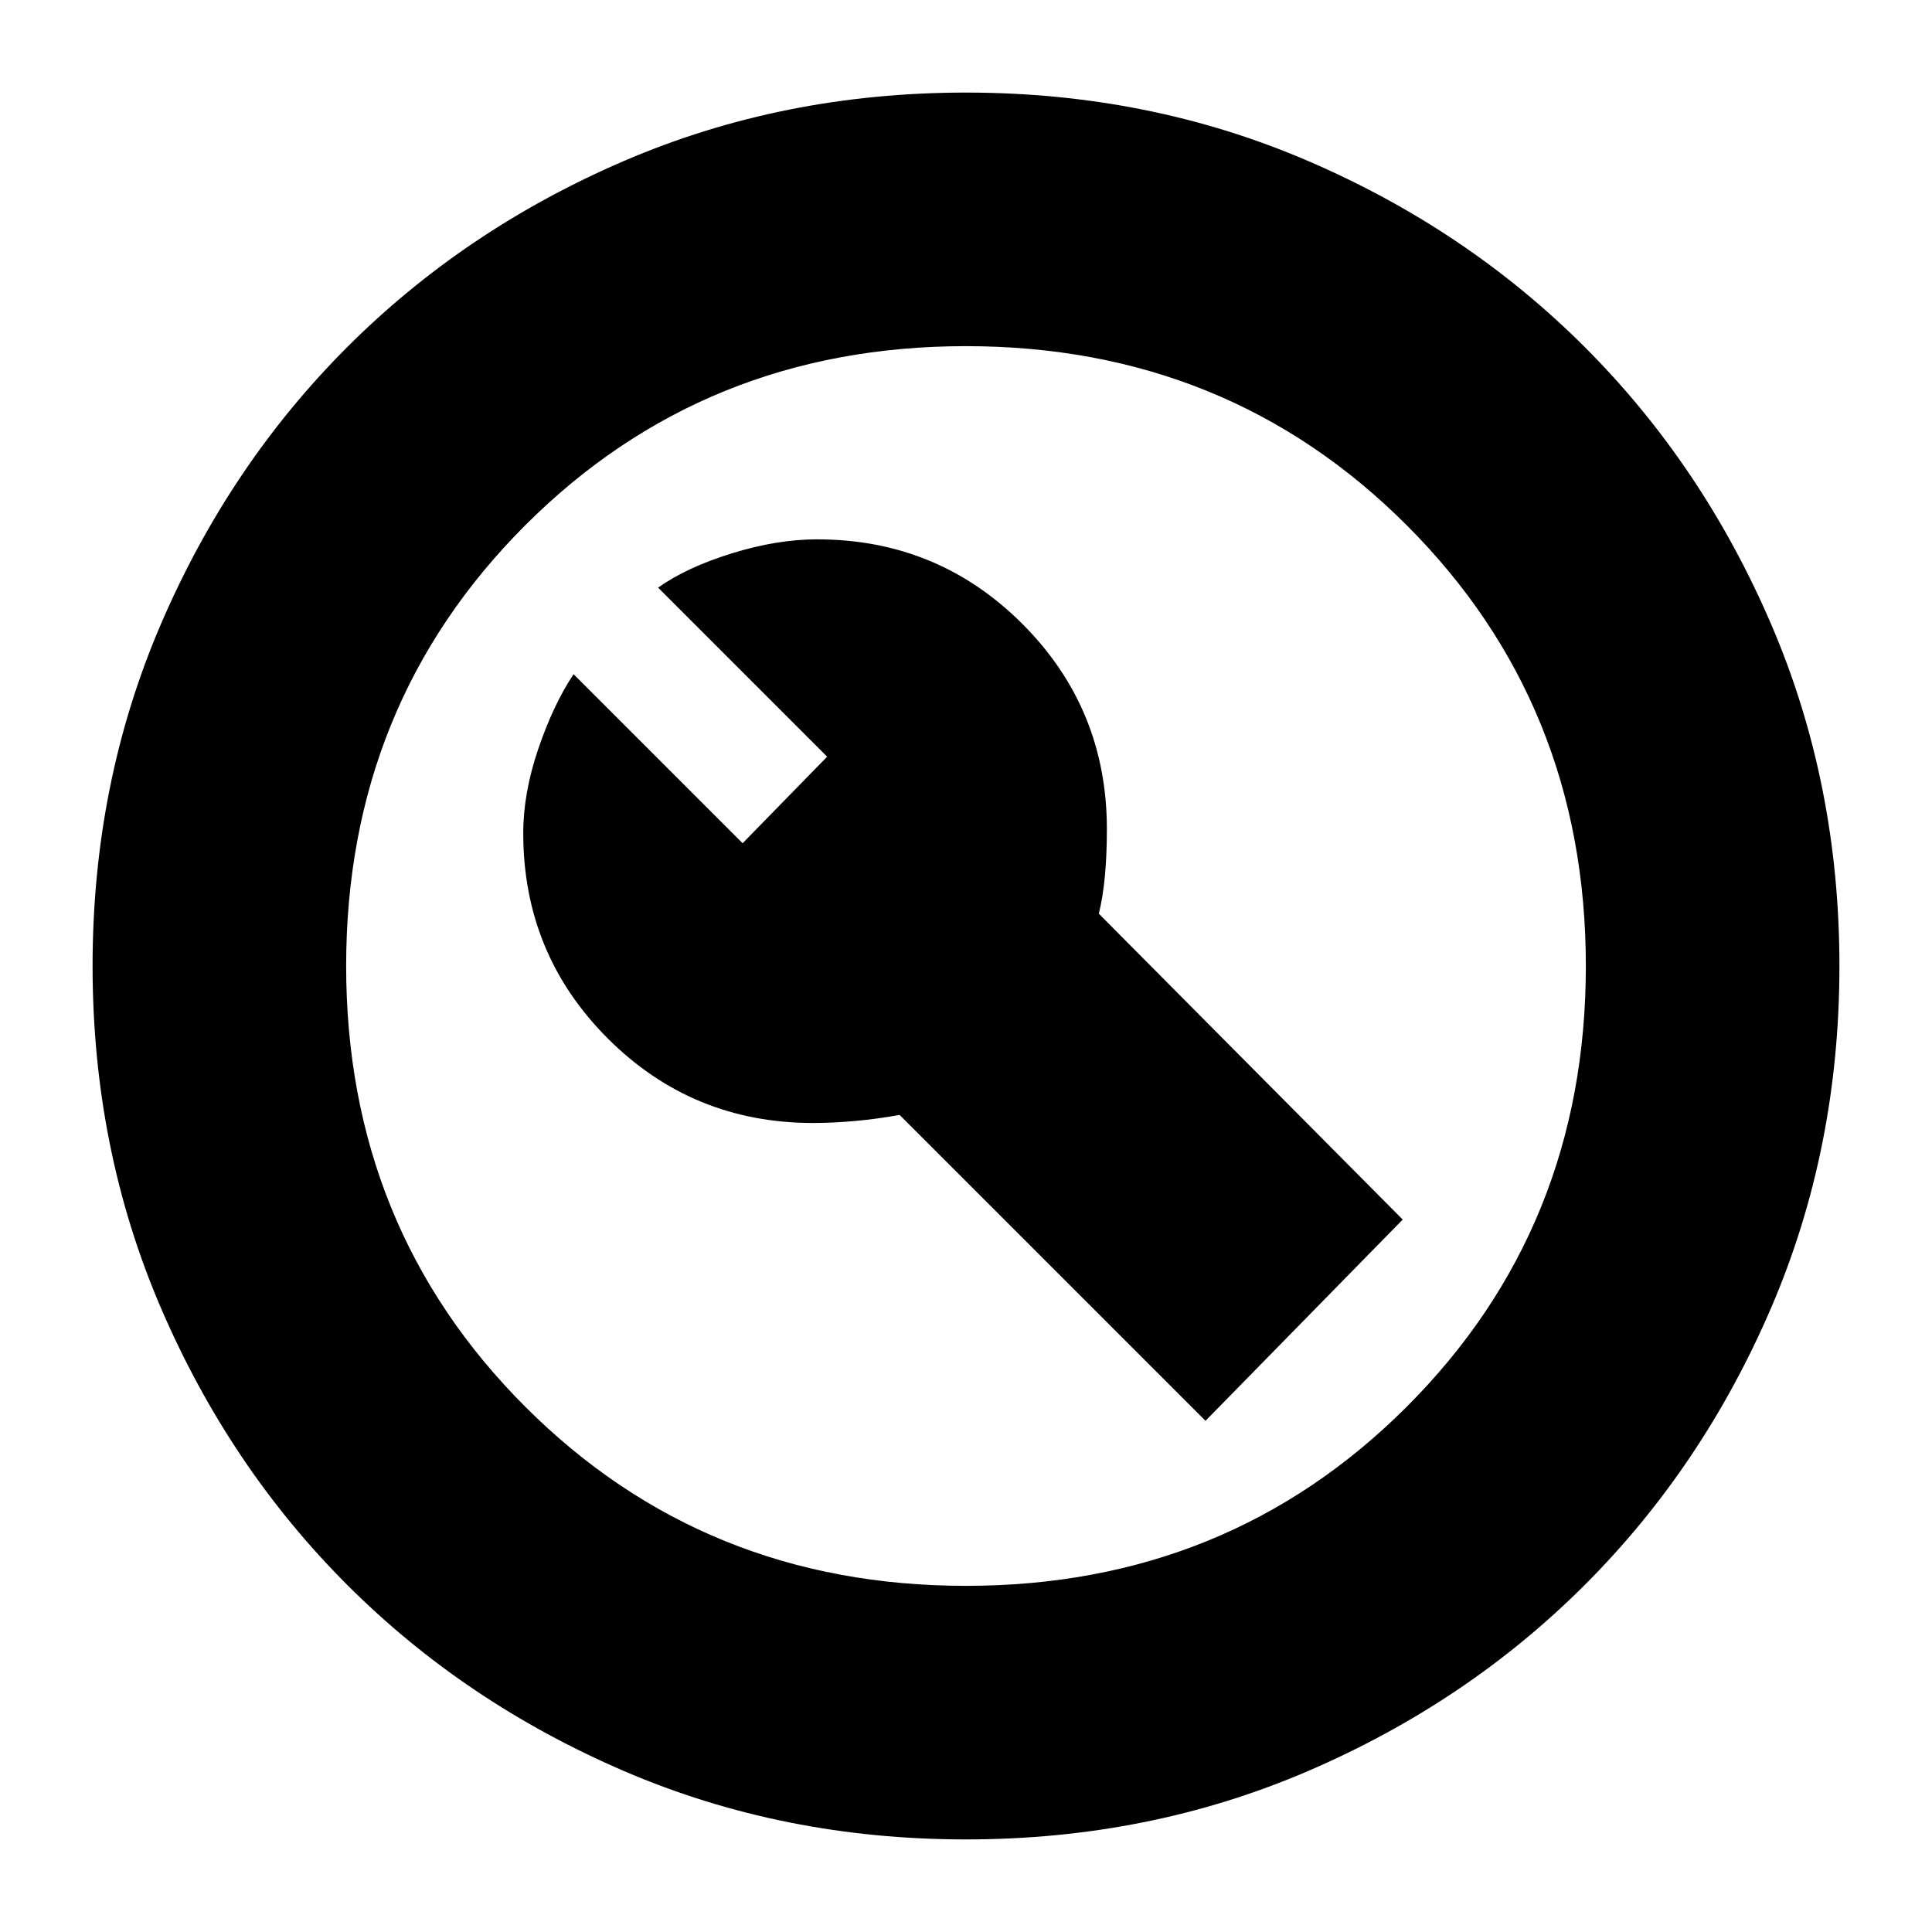 <svg xmlns="http://www.w3.org/2000/svg" height="24" viewBox="0 -960 960 960" width="24"><path d="M404-402q10 0 21-1t22-3l152 152 98-100-151-152q2-8 3-18.5t1-23.5q0-60-42-102t-102-42q-20 0-42.5 7T327-668l84 84-42 43-84-84q-10 15-17.5 37t-7.5 42q0 60 42 102t102 42Zm76 356q-91 0-170-34t-137.5-92.5Q114-231 80-310T46-480q0-91 34-170t92.5-137.5Q231-846 310-880t170-34q91 0 170 34t137.5 92.5Q846-729 880-650t34 170q0 91-34 170t-92.5 137.5Q729-114 650-80T480-46Zm0-126q130 0 219-89t89-219q0-130-89-219t-219-89q-130 0-219 89t-89 219q0 130 89 219t219 89Zm0-308Z"/></svg>